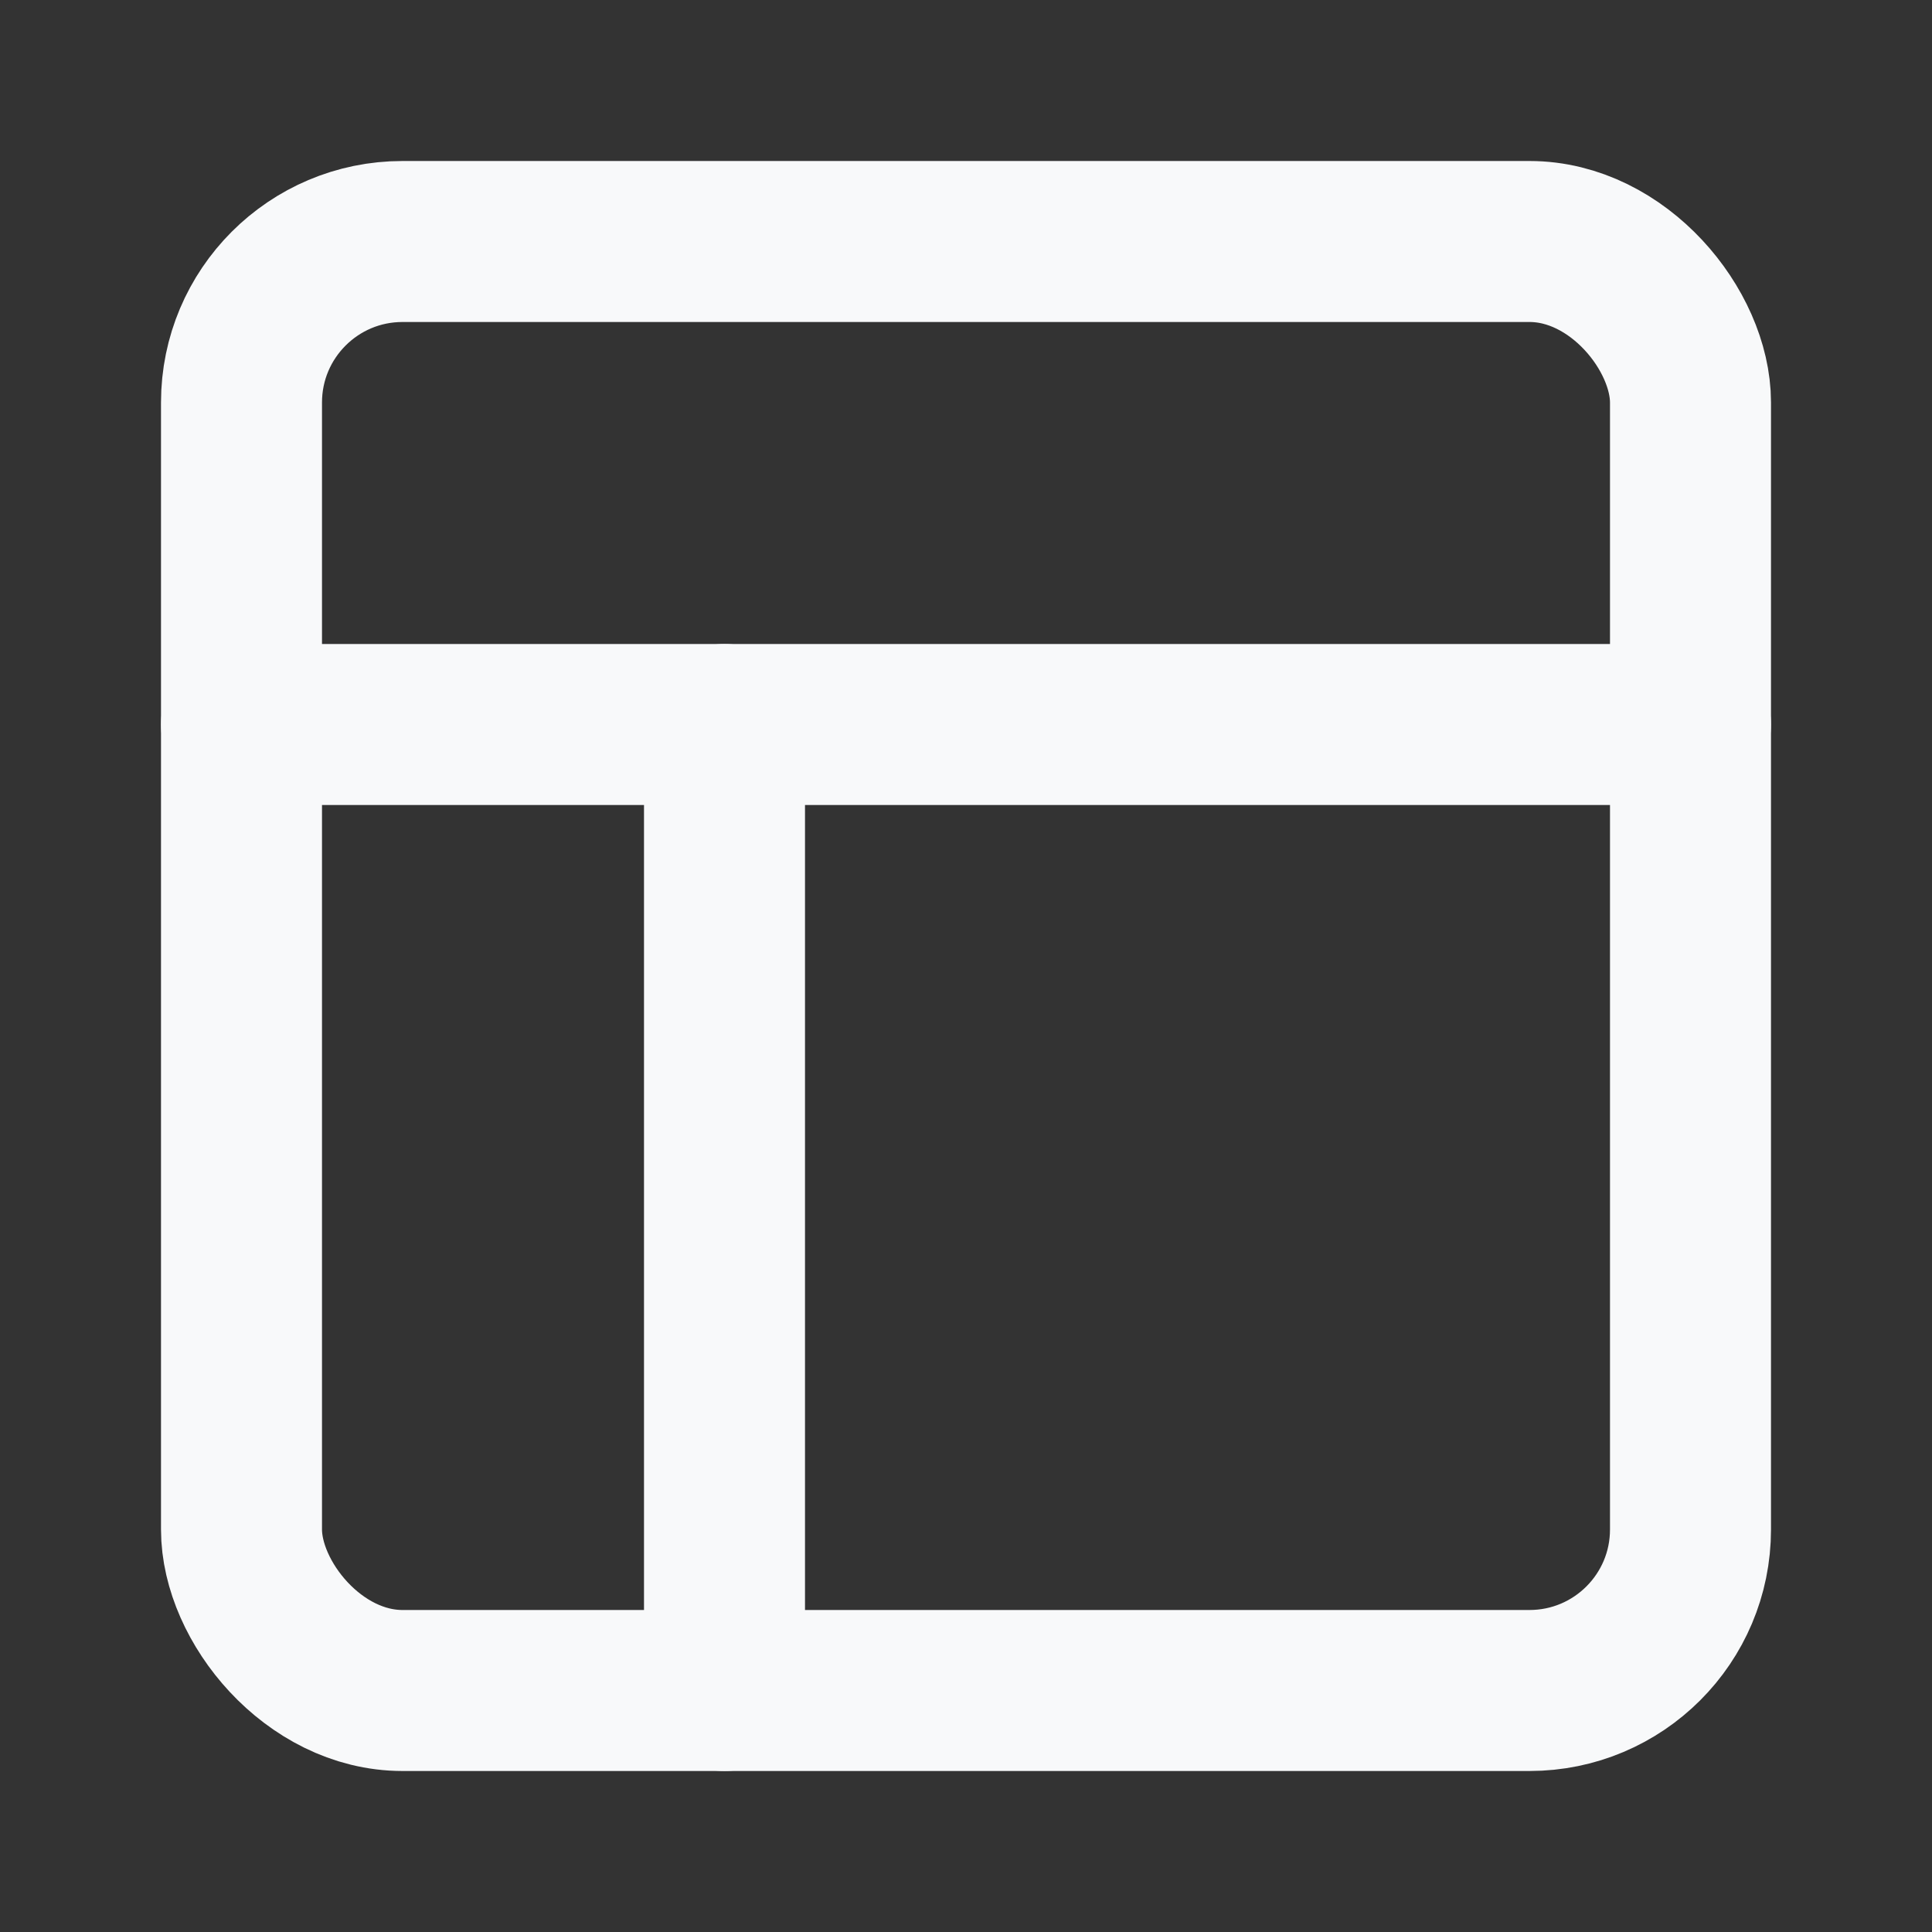 <svg xmlns="http://www.w3.org/2000/svg" width="24" height="24" viewBox="0 0 24 24" fill="none" stroke="#F8F9FA" stroke-width="2" stroke-linecap="round" stroke-linejoin="round">
   <rect x="0" y="0" width="24" height="24" fill="#333333" stroke="none"/>
   <rect x="3" y="3" width="18" height="18" rx="2" ry="2"></rect>
   <line x1="3" y1="9" x2="21" y2="9"></line>
   <line x1="9" y1="21" x2="9" y2="9"></line>
</svg>